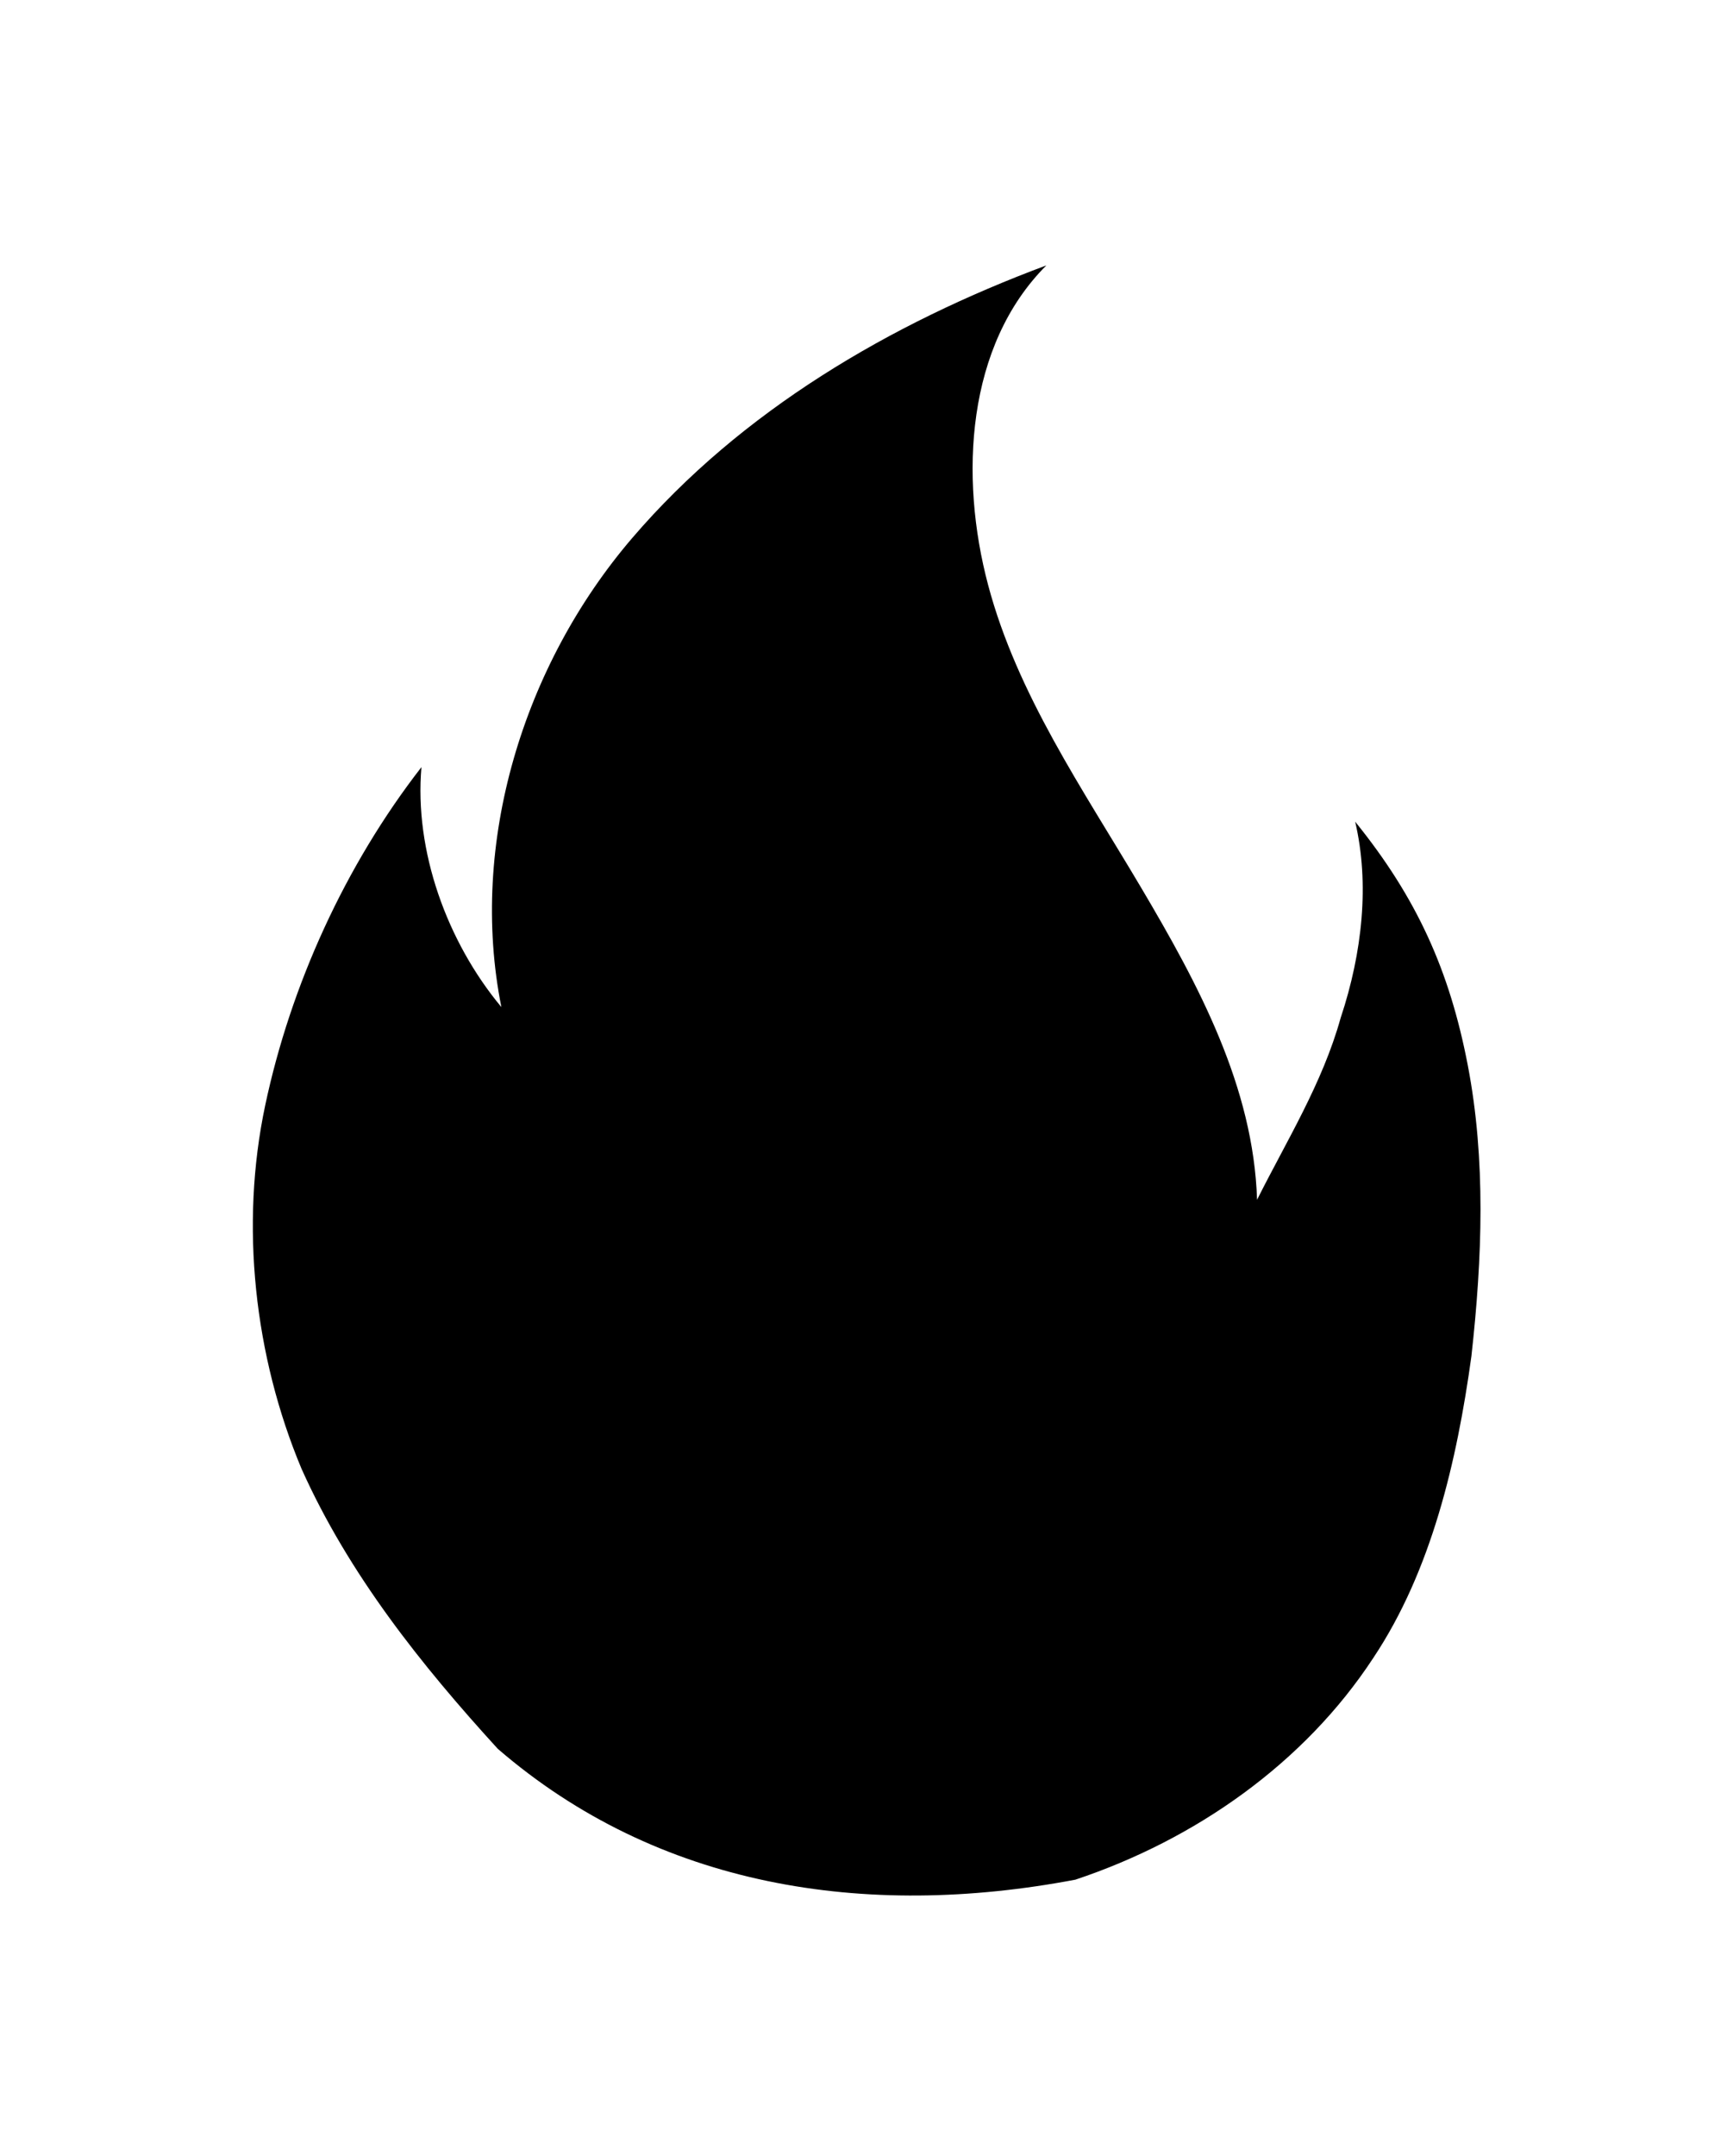 <?xml version="1.0" encoding="utf-8"?>
<!-- Generator: Adobe Illustrator 22.1.0, SVG Export Plug-In . SVG Version: 6.00 Build 0)  -->
<svg version="1.1" xmlns="http://www.w3.org/2000/svg" xmlns:xlink="http://www.w3.org/1999/xlink" x="0px" y="0px"
	 viewBox="0 0 47.7 59.3" style="enable-background:new 0 0 47.7 59.3;" xml:space="preserve">
<path class="st0" d="M13.7,48.1c-2.1-2.3-4.1-4.8-5.4-7.7c-1.3-3.1-1.7-6.7-1-10s2.2-6.6,4.3-9.3c-0.2,2.3,0.7,4.8,2.2,6.6
	c-0.9-4.5,0.6-9.4,3.6-12.9s7.1-5.9,11.4-7.5c-2.2,2.2-2.4,5.8-1.6,8.8c0.8,3,2.6,5.6,4.2,8.3c1.6,2.7,3.1,5.5,3.2,8.6
	c0.8-1.6,1.8-3.2,2.3-5c0.6-1.8,0.8-3.7,0.4-5.4c1.7,2.1,2.6,4.1,3.1,6.7s0.4,5.3,0.1,8c-0.4,2.9-1.1,5.9-2.7,8.3
	c-1.9,2.9-4.9,5-8.2,6.1C23.8,52.8,18.1,51.9,13.7,48.1z"/>
</svg>
